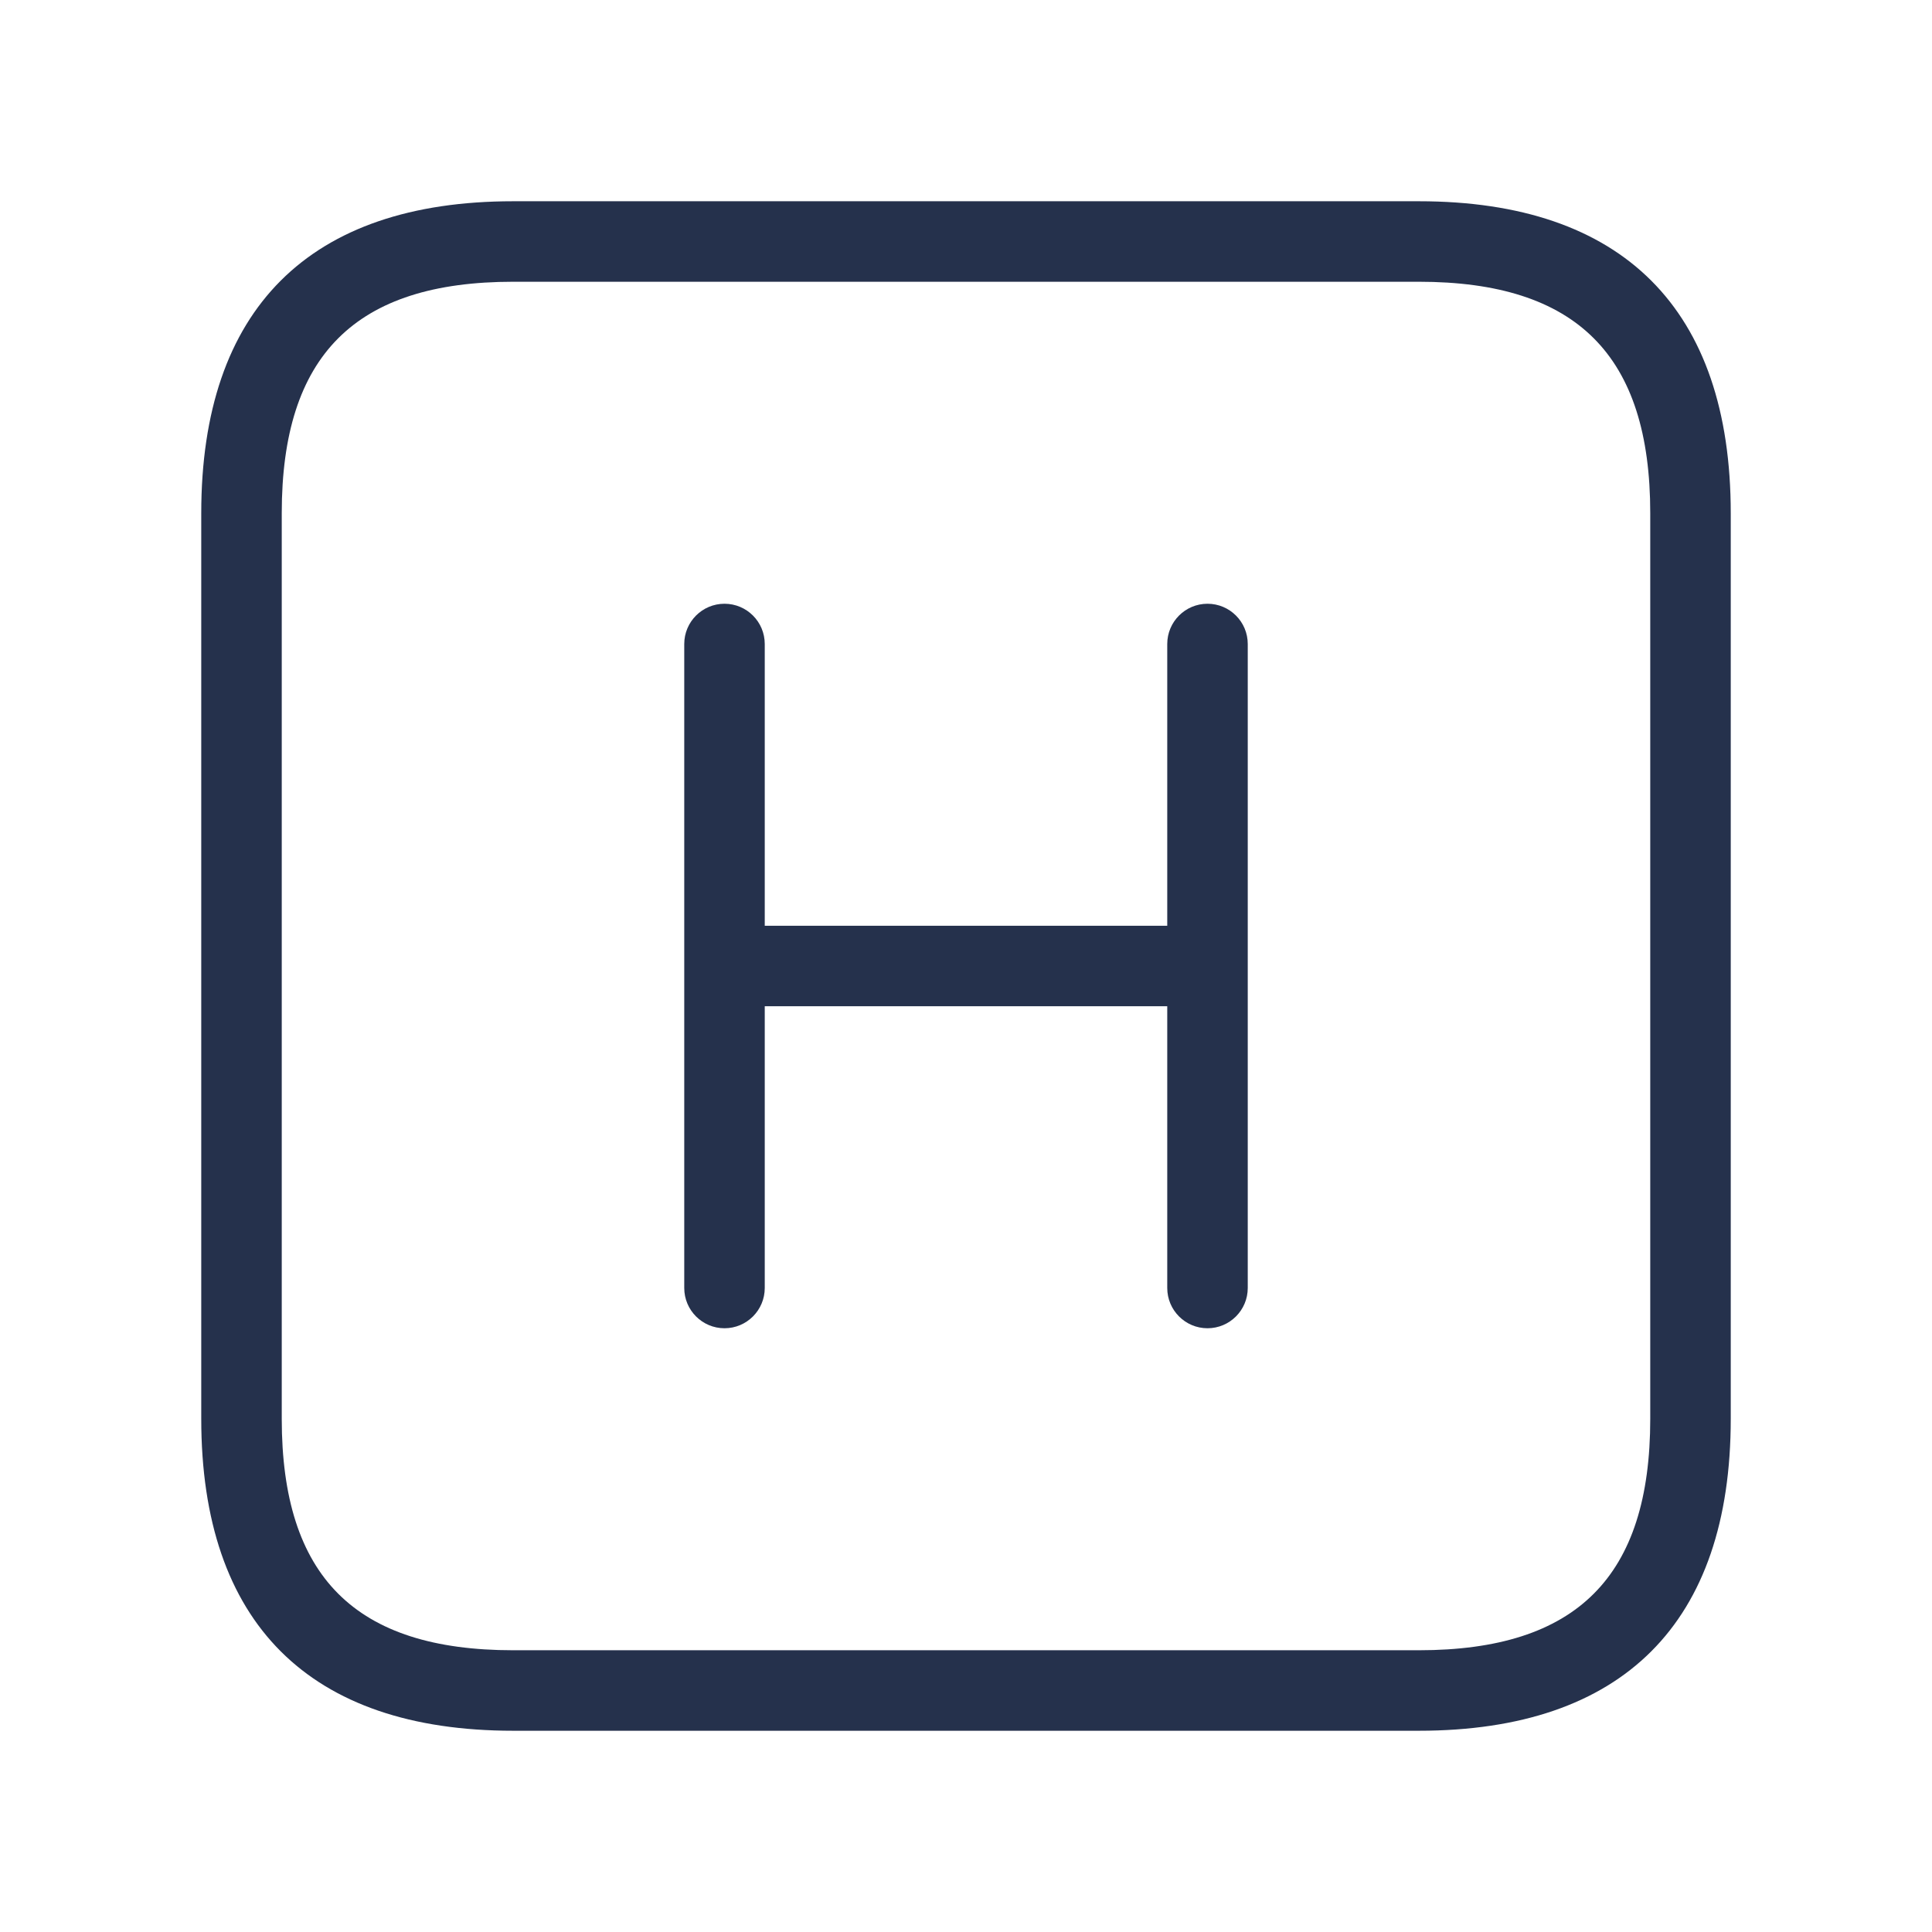<svg width="24" height="24" viewBox="0 0 24 24" fill="none" xmlns="http://www.w3.org/2000/svg">
<path d="M17.625 2.5H6.375C3.84 2.5 2.5 3.84 2.5 6.375V17.625C2.5 20.16 3.84 21.5 6.375 21.5H17.625C20.16 21.5 21.5 20.16 21.5 17.625V6.375C21.5 3.84 20.16 2.5 17.625 2.5ZM20.5 17.625C20.5 19.586 19.587 20.5 17.625 20.5H6.375C4.413 20.5 3.5 19.586 3.5 17.625V6.375C3.5 4.414 4.413 3.5 6.375 3.5H17.625C19.587 3.5 20.5 4.414 20.5 6.375V17.625ZM15.5 8V16C15.5 16.276 15.276 16.5 15 16.5C14.724 16.5 14.5 16.276 14.5 16V12.5H9.5V16C9.5 16.276 9.276 16.5 9 16.5C8.724 16.5 8.5 16.276 8.5 16V8C8.5 7.724 8.724 7.5 9 7.5C9.276 7.5 9.5 7.724 9.5 8V11.5H14.5V8C14.5 7.724 14.724 7.5 15 7.5C15.276 7.5 15.5 7.724 15.5 8Z" fill="#25314C"/>
</svg>

